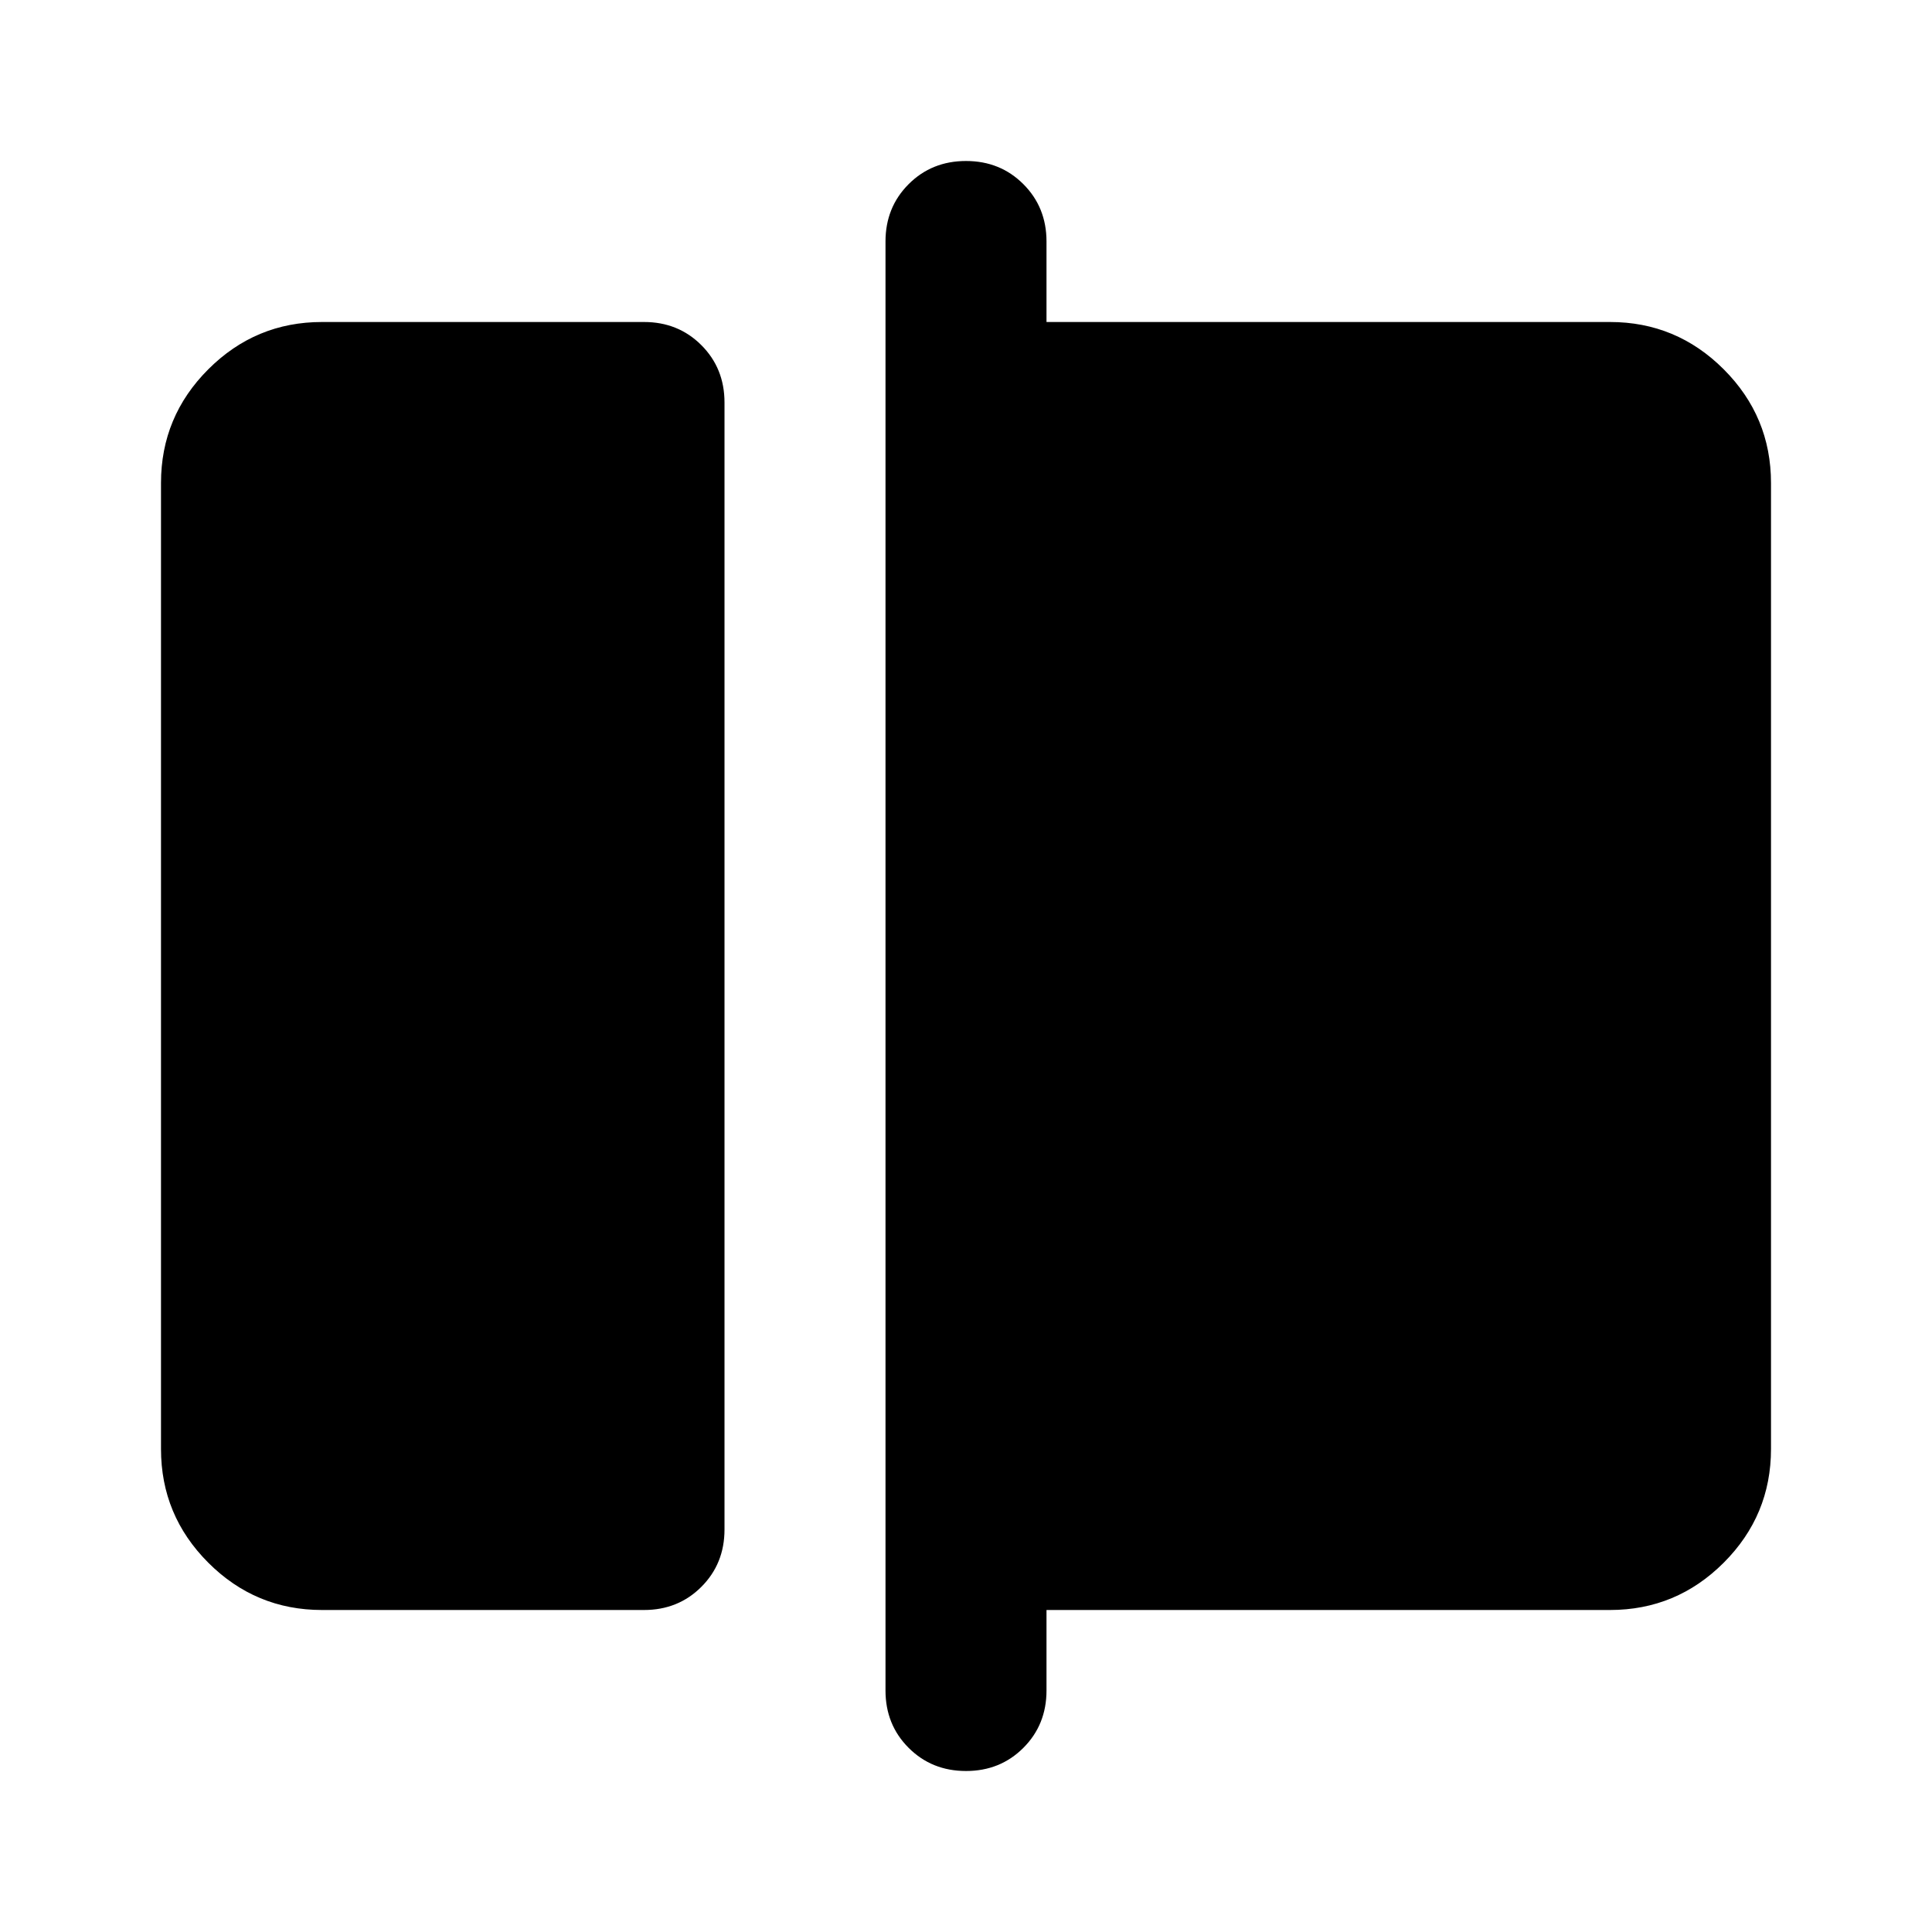 <svg xmlns="http://www.w3.org/2000/svg" height="24" viewBox="0 -960 960 960" width="24"><path d="M160-160q-33 0-56.5-23.5T80-240v-480q0-33 23.5-56.5T160-800h160q17 0 28.5 11.5T360-760v560q0 17-11.5 28.5T320-160H160Zm320 80q-17 0-28.5-11.5T440-120v-720q0-17 11.5-28.5T480-880q17 0 28.5 11.5T520-840v40h280q33 0 56.5 23.5T880-720v480q0 33-23.5 56.5T800-160H520v40q0 17-11.5 28.5T480-80Z"/></svg>